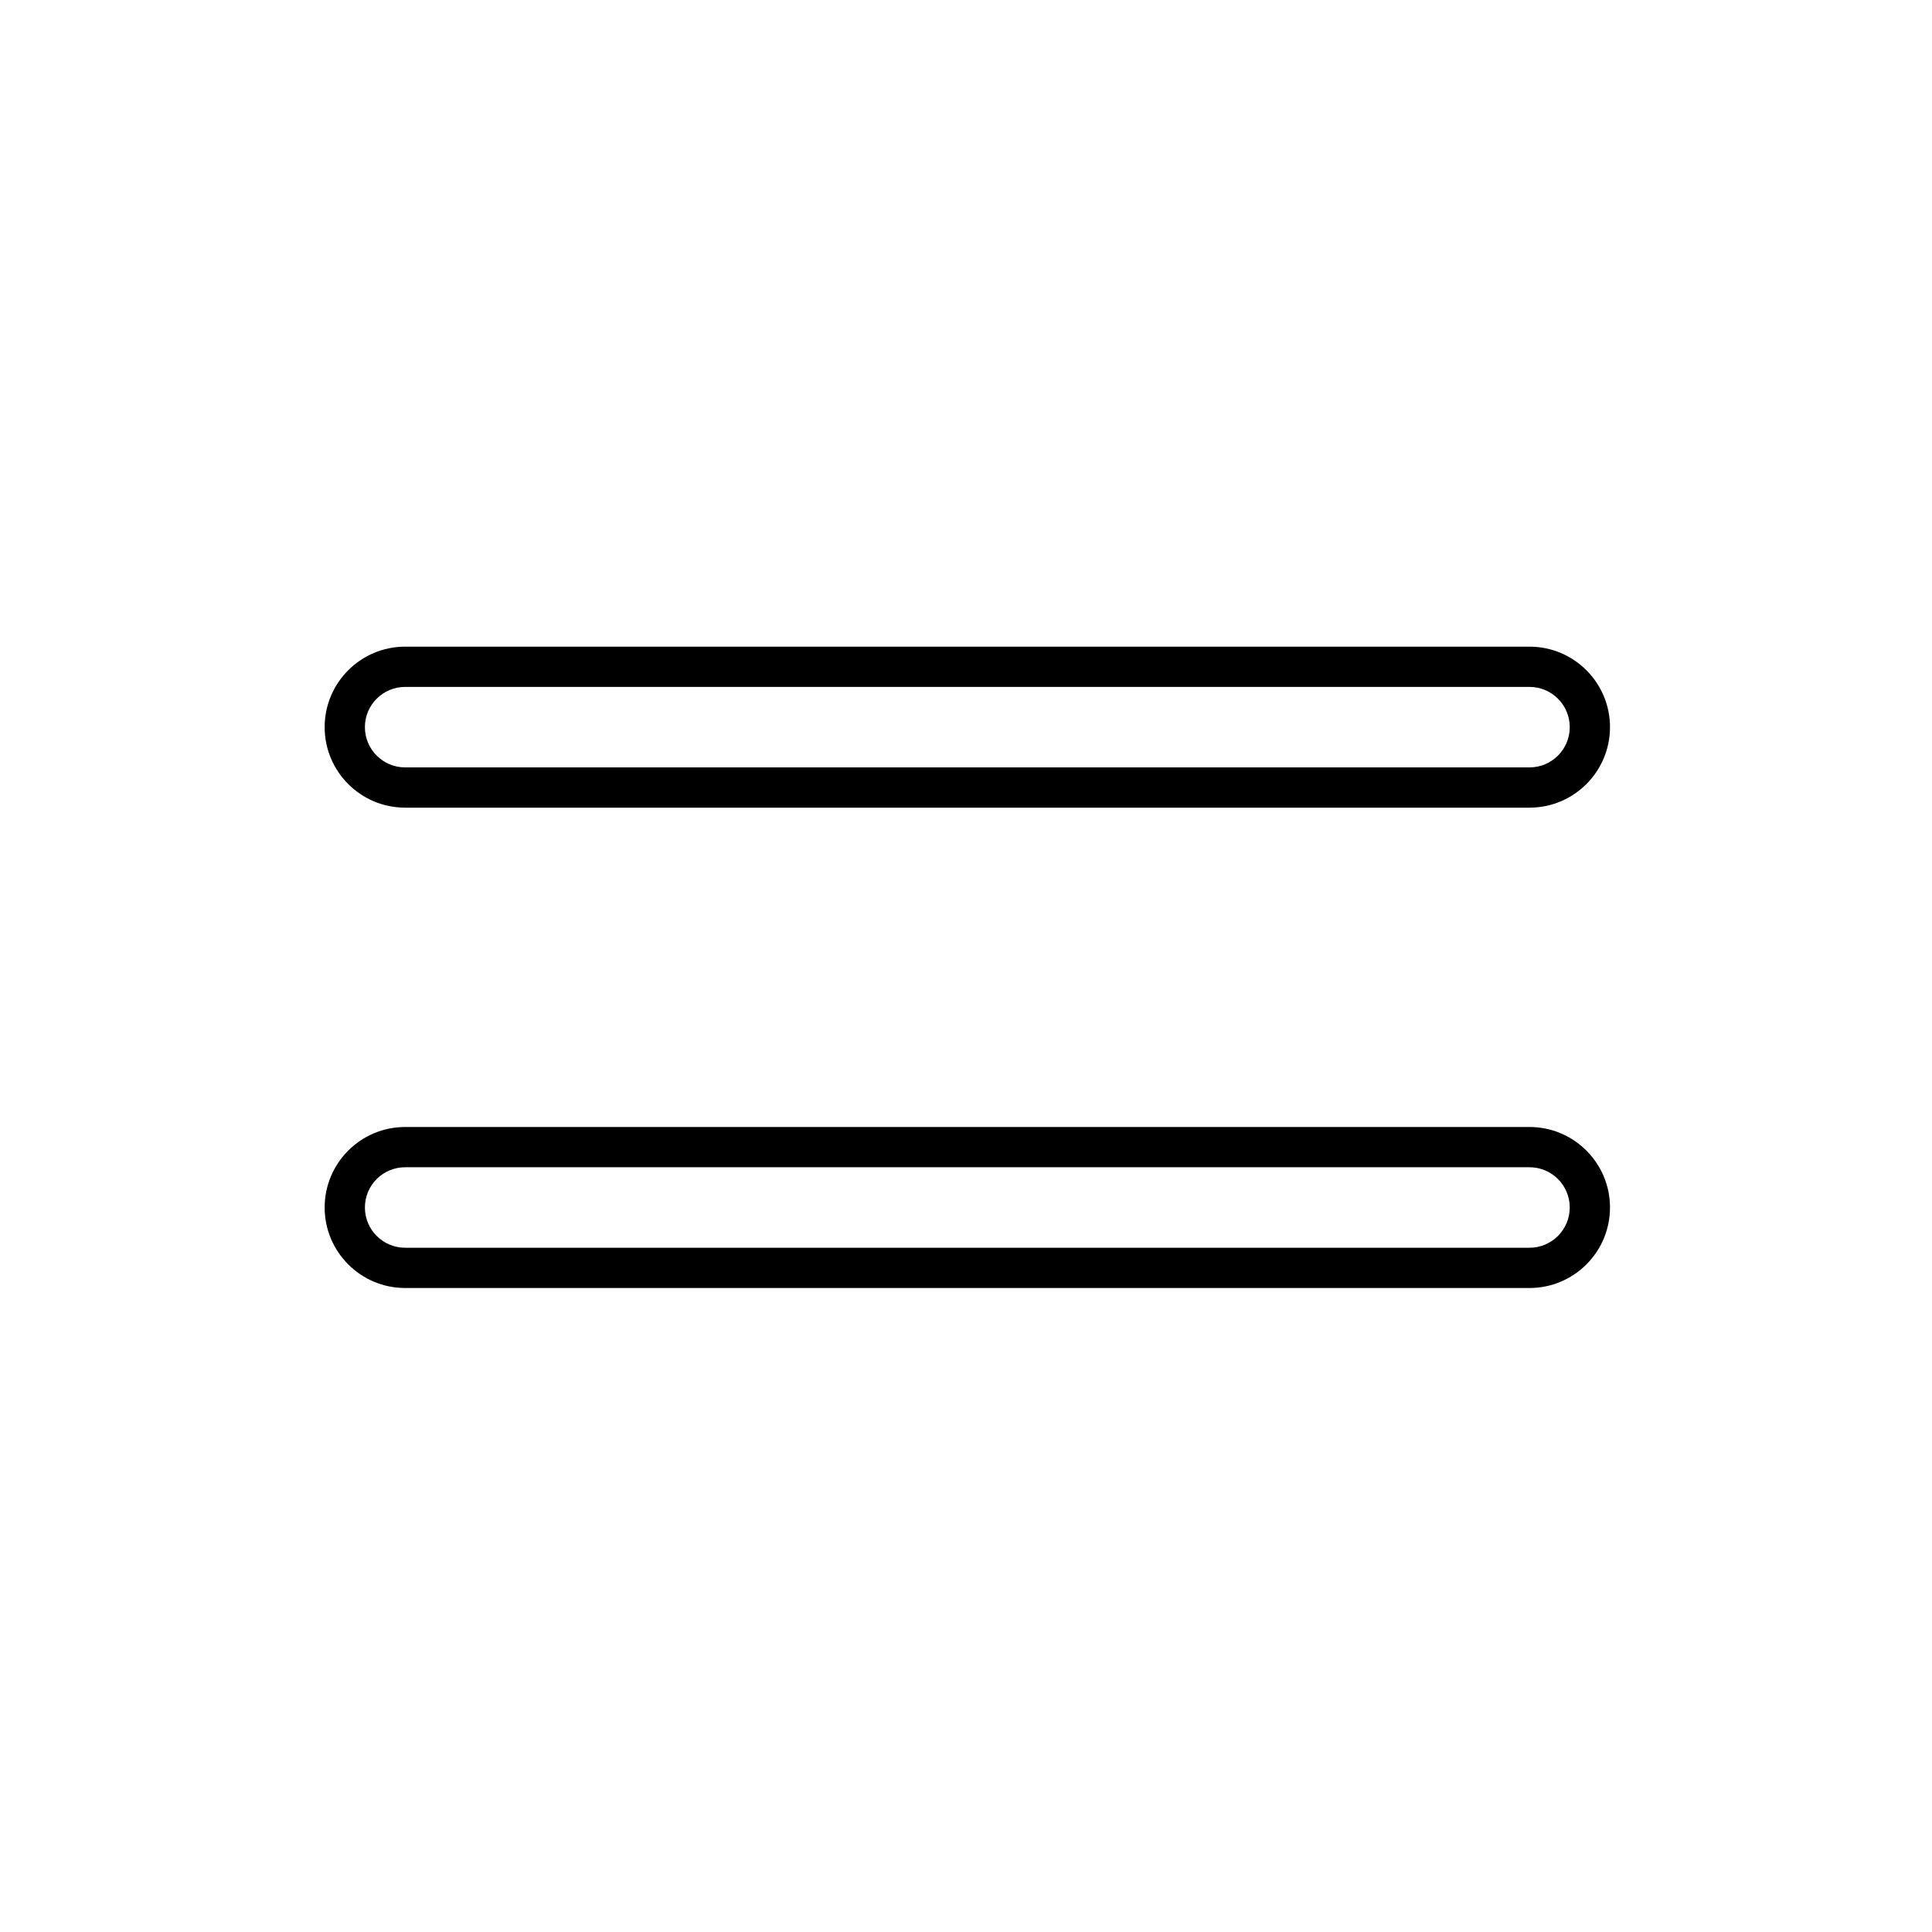 <?xml version="1.0" encoding="UTF-8"?><svg id="Icons" xmlns="http://www.w3.org/2000/svg" viewBox="0 0 240 240"><defs><style>.cls-1{fill:#000;stroke-width:0px;}</style></defs><path class="cls-1" d="M50.33,100.33h139.67c5.52,0,10-4.48,10-10s-4.48-10-10-10H50.33c-5.52,0-10,4.48-10,10s4.48,10,10,10ZM50.33,85.33h139.67c2.76,0,5,2.24,5,5s-2.24,5-5,5H50.33c-2.76,0-5-2.24-5-5s2.24-5,5-5Z"/><path class="cls-1" d="M190,140H50.33c-5.52,0-10,4.48-10,10s4.48,10,10,10h139.67c5.52,0,10-4.48,10-10s-4.48-10-10-10ZM190,155H50.33c-2.76,0-5-2.24-5-5s2.24-5,5-5h139.67c2.76,0,5,2.24,5,5s-2.24,5-5,5Z"/></svg>